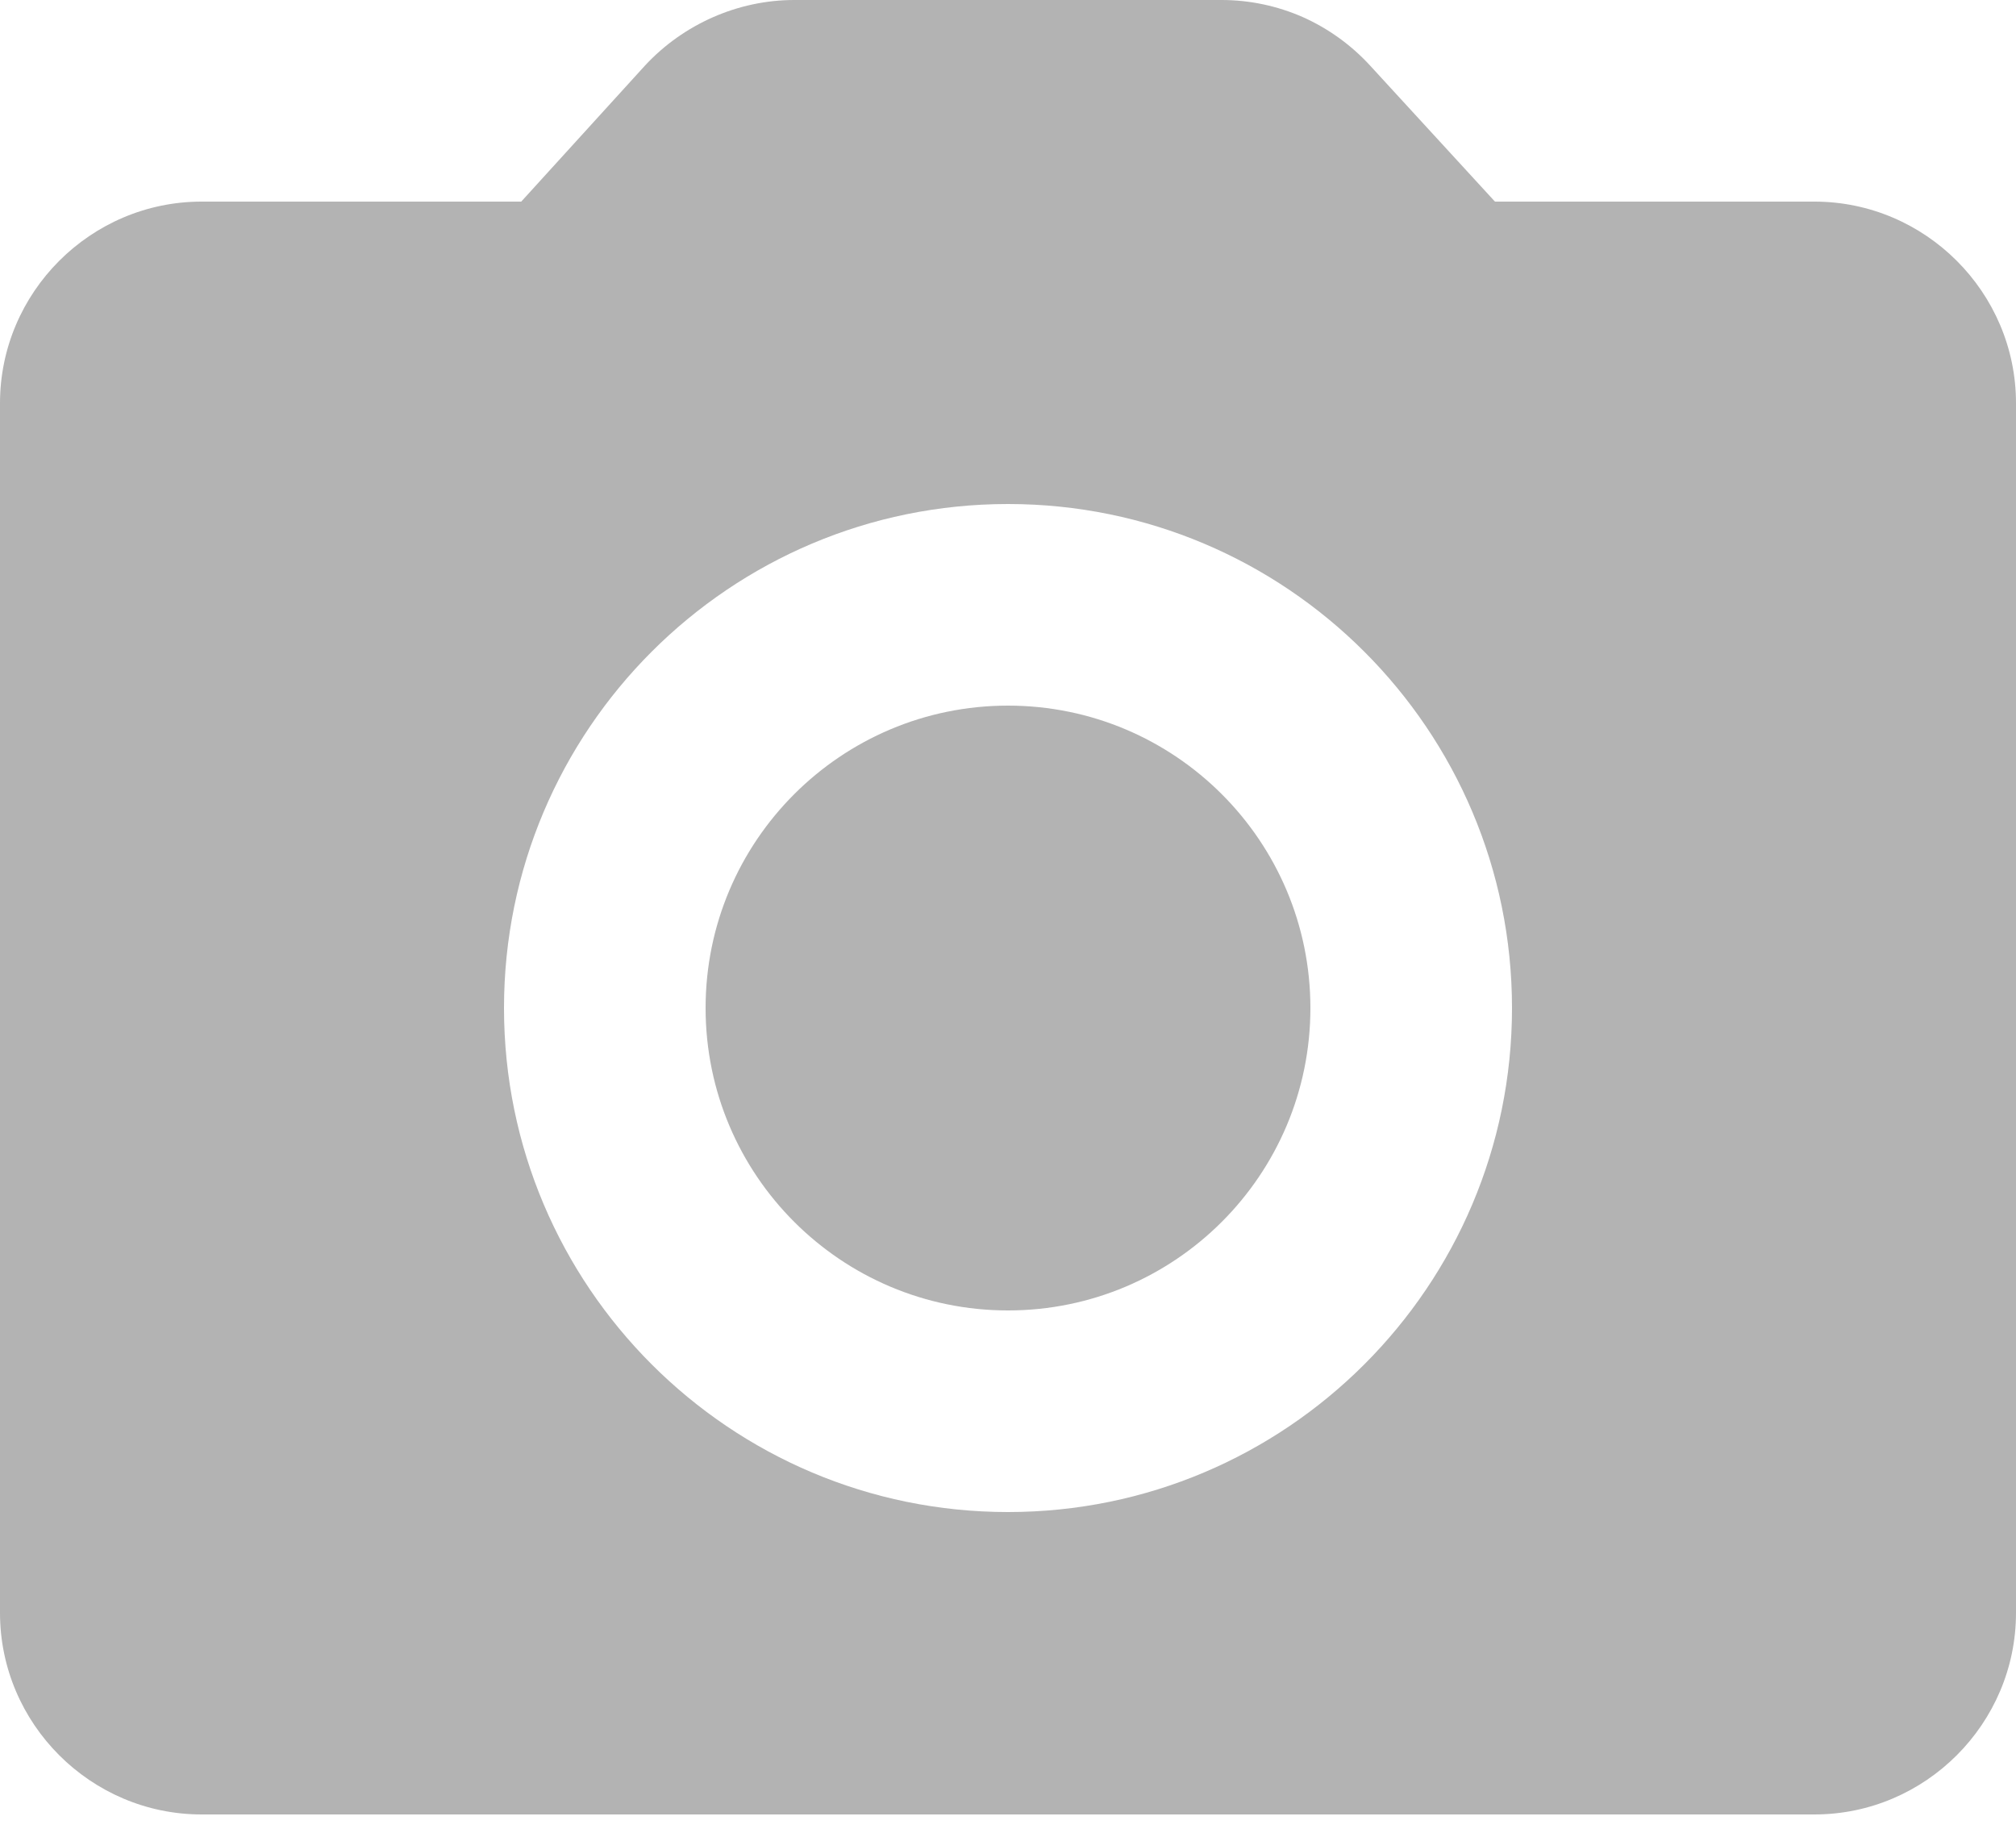 <svg width="11" height="10" viewBox="0 0 11 10" fill="none" xmlns="http://www.w3.org/2000/svg">
<path d="M5.5 7.15C6.411 7.15 7.15 6.411 7.15 5.5C7.15 4.589 6.411 3.85 5.5 3.85C4.589 3.85 3.85 4.589 3.85 5.5C3.85 6.411 4.589 7.15 5.5 7.15Z" fill="#B3B3B3"/>
<path d="M9.9 1.1H8.157L7.475 0.357C7.372 0.245 7.247 0.155 7.108 0.093C6.969 0.032 6.818 9.36484e-05 6.666 0H4.334C4.026 0 3.729 0.132 3.52 0.357L2.844 1.1H1.1C0.495 1.1 0 1.595 0 2.2V8.8C0 9.405 0.495 9.9 1.1 9.9H9.9C10.505 9.9 11 9.405 11 8.8V2.2C11 1.595 10.505 1.1 9.9 1.1ZM5.5 8.25C3.982 8.25 2.75 7.018 2.75 5.5C2.75 3.982 3.982 2.75 5.5 2.75C7.018 2.75 8.25 3.982 8.25 5.5C8.25 7.018 7.018 8.25 5.5 8.25Z" fill="#B3B3B3"/>
</svg>
